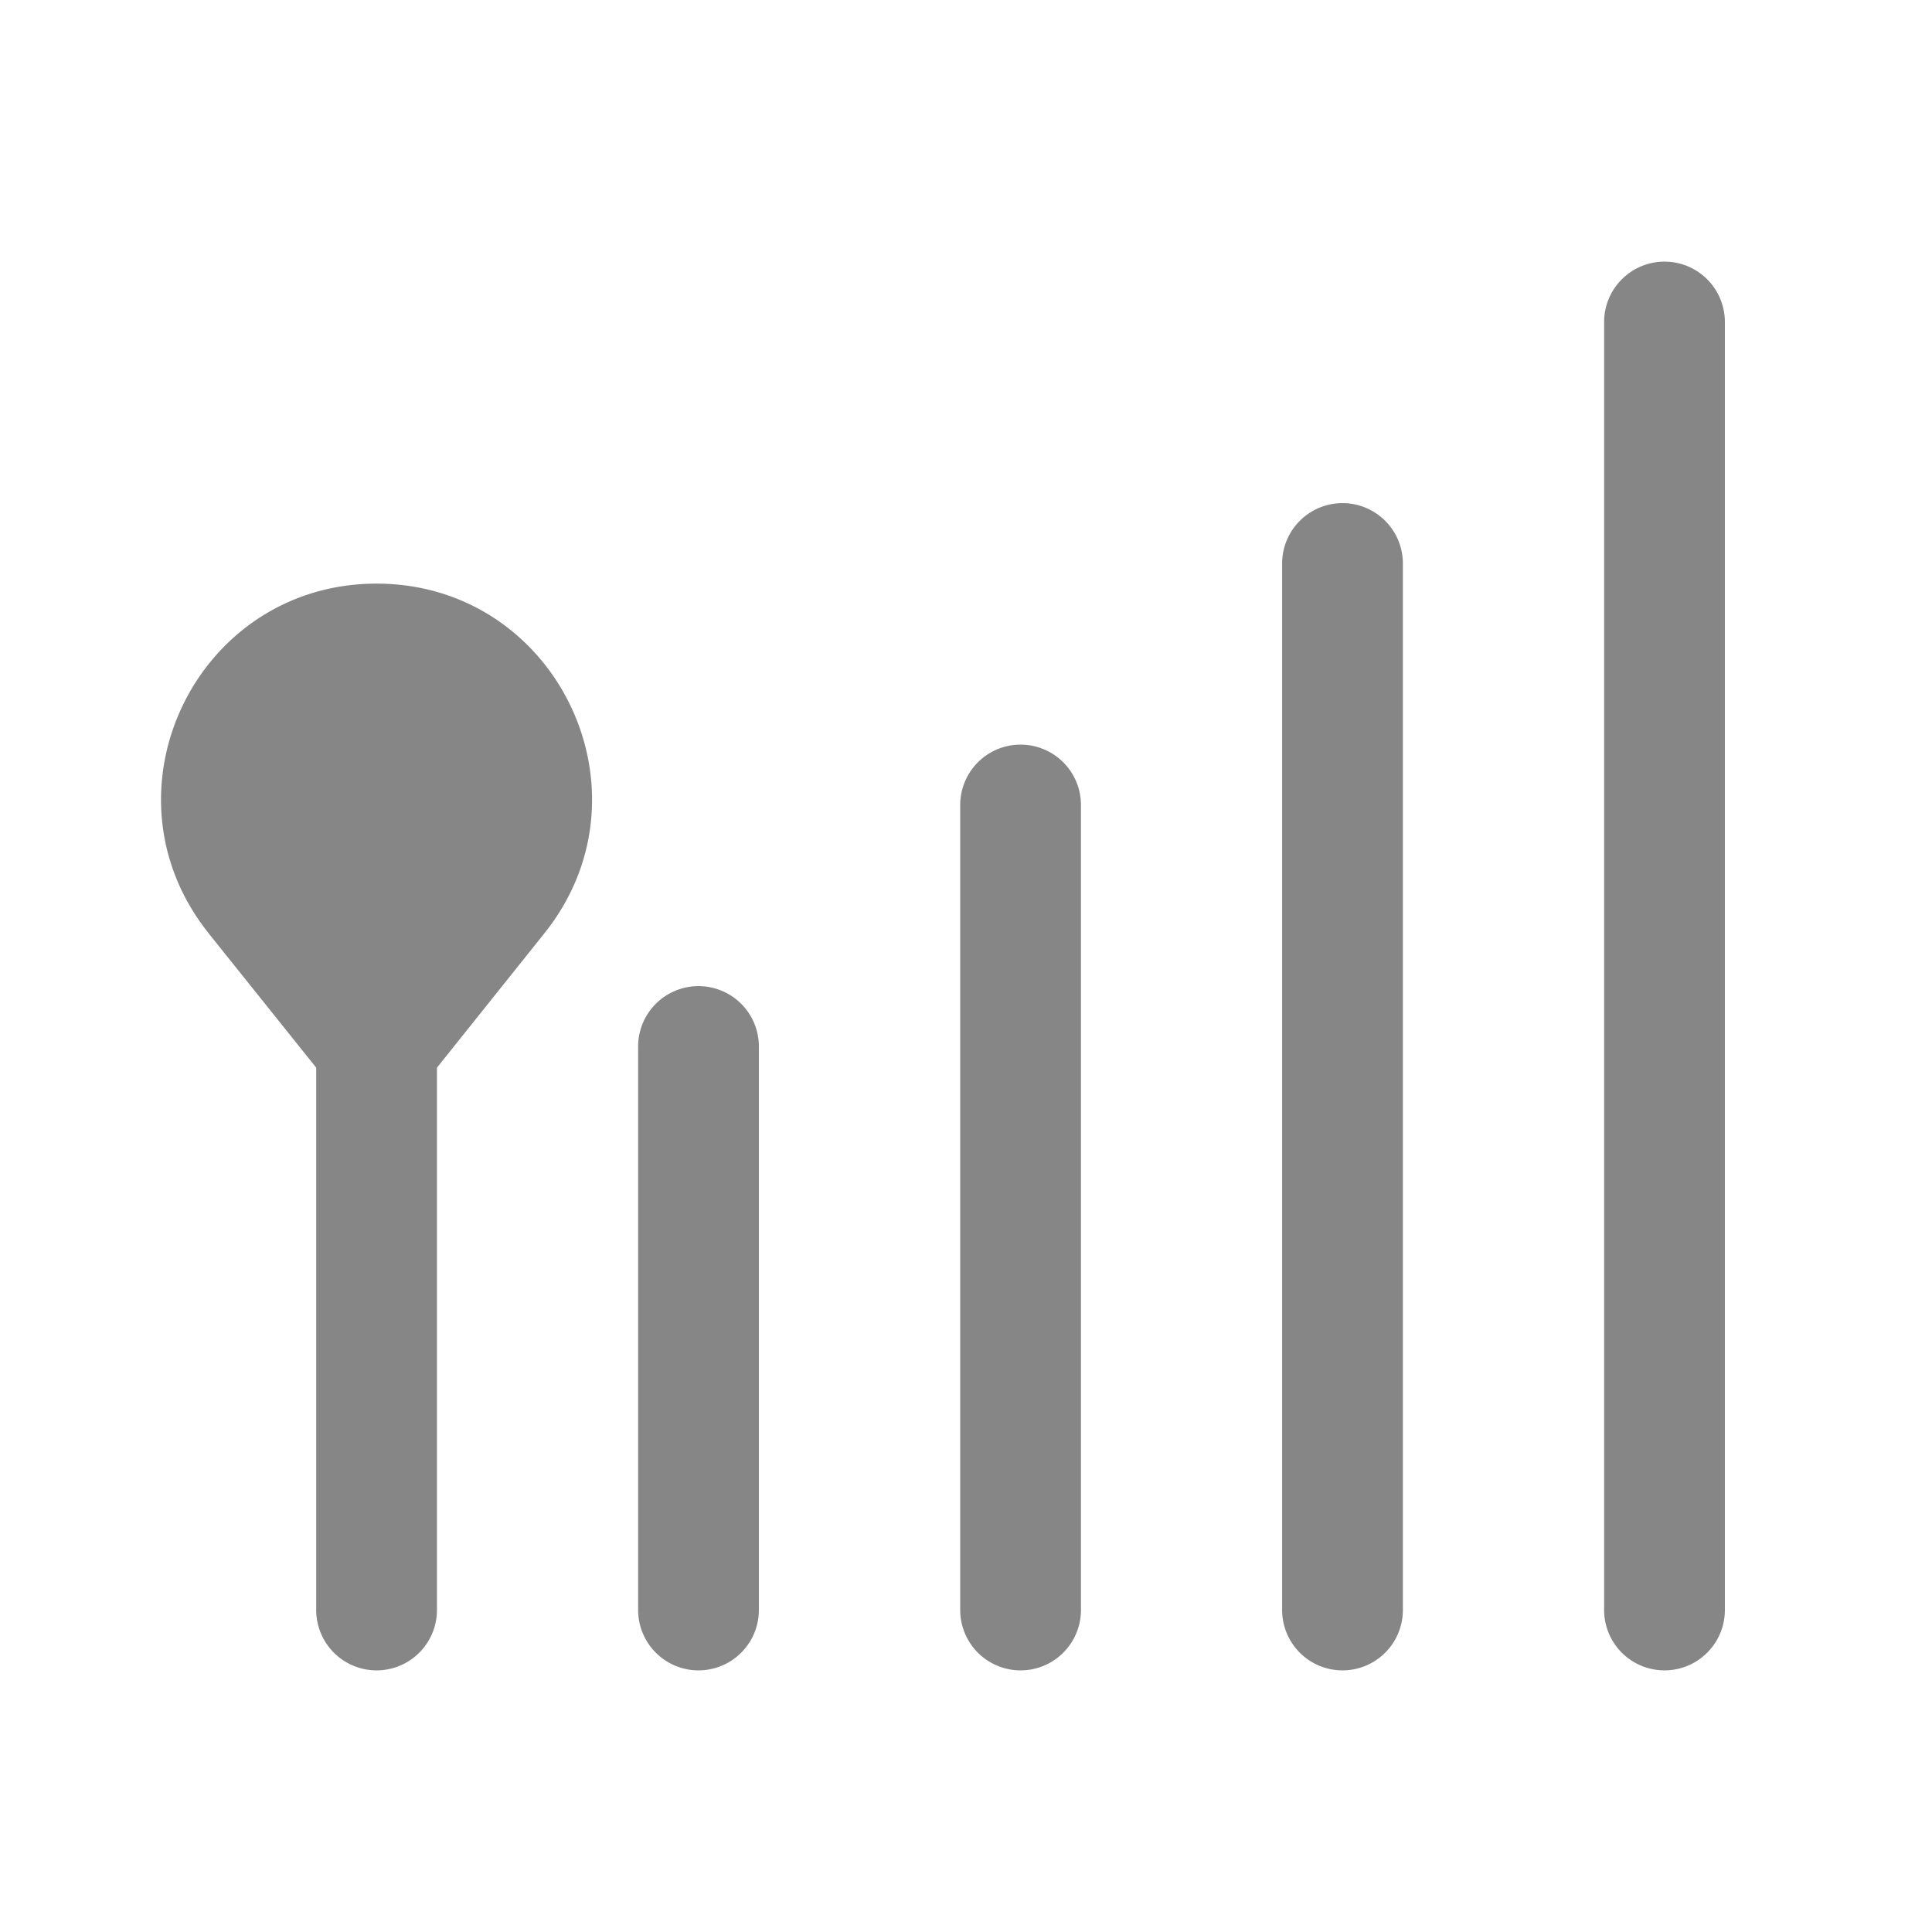 <svg width="24" height="24" fill="none" xmlns="http://www.w3.org/2000/svg">
    <path d="M20.677 3.25a.75.75 0 0 1 .75.75v16a.75.75 0 0 1-1.5 0V4a.75.75 0 0 1 .75-.75ZM16.677 6.25a.75.75 0 0 1 .75.75v13a.75.75 0 0 1-1.5 0V7a.75.75 0 0 1 .75-.75ZM13.428 10a.75.75 0 0 0-1.5 0v10a.75.75 0 0 0 1.5 0V10ZM8.677 12.25a.75.75 0 0 1 .75.75v7a.75.75 0 0 1-1.5 0v-7a.75.75 0 0 1 .75-.75ZM2.59 11.592l1.338 1.671V20a.75.75 0 0 0 1.5 0v-6.737l1.336-1.671c1.4-1.75.154-4.342-2.086-4.342-2.241 0-3.487 2.592-2.087 4.342Z" fill="#868686"/>
</svg>
